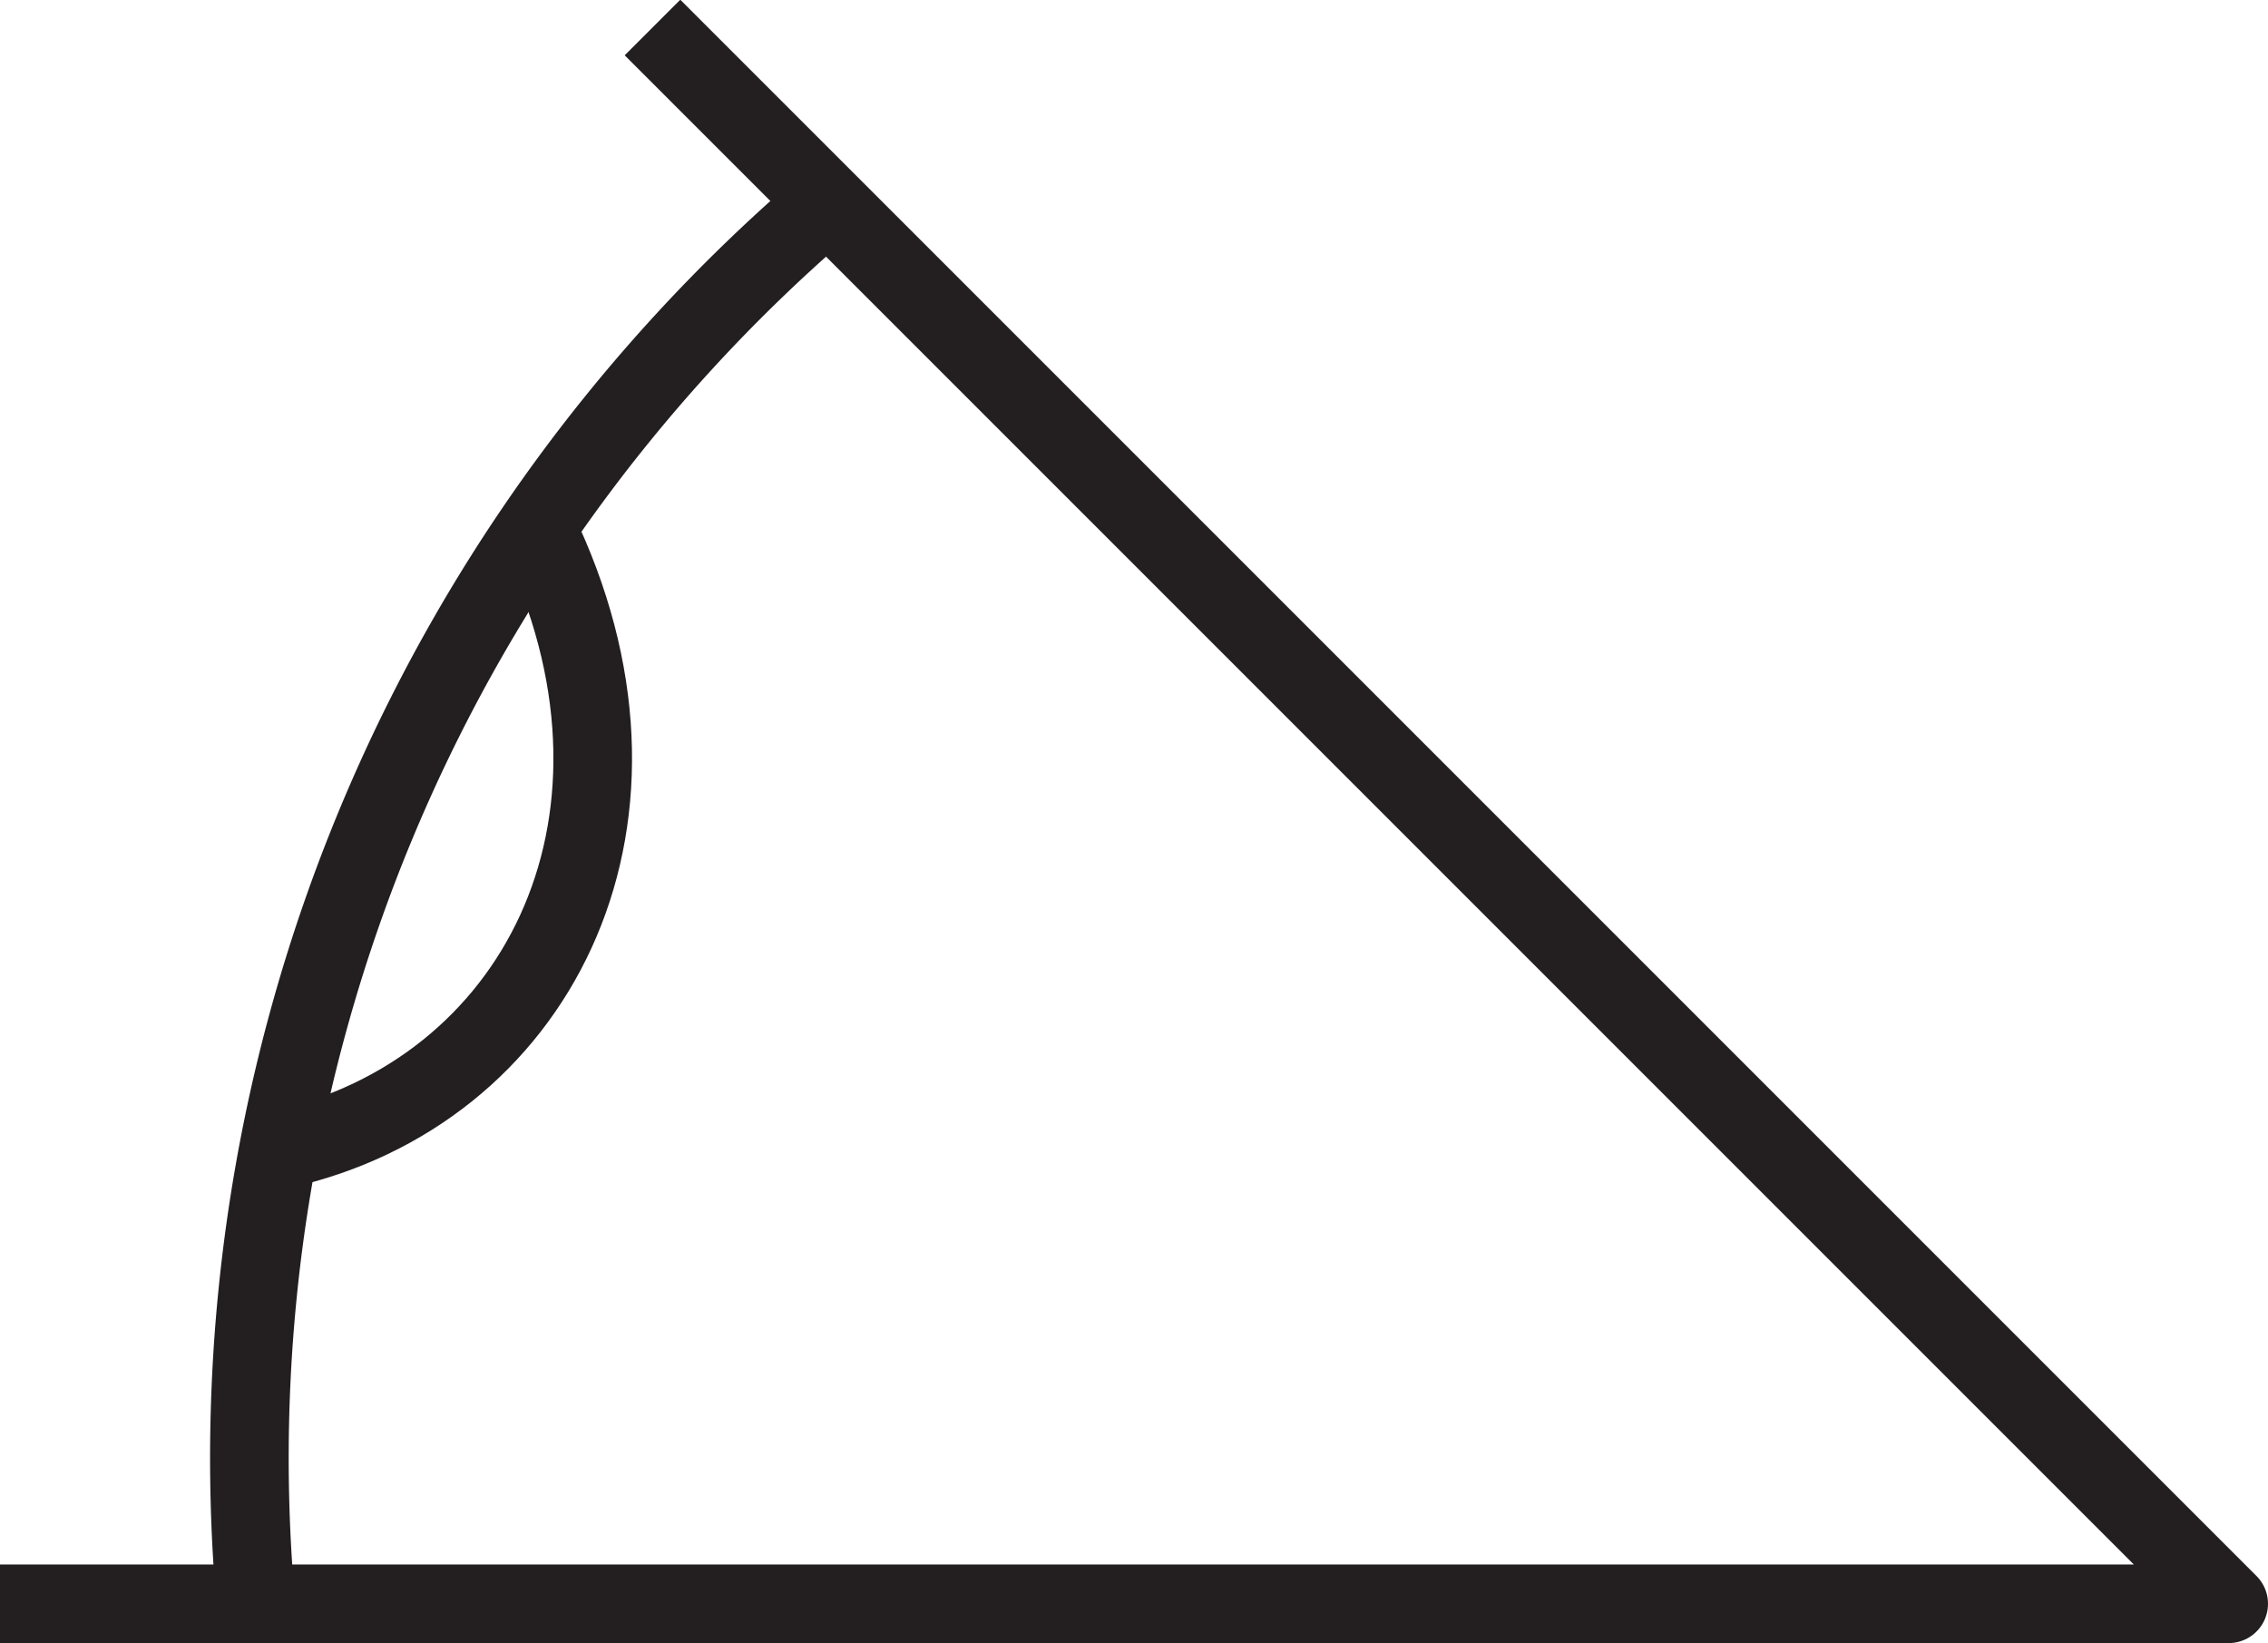 <svg id="Eye" xmlns="http://www.w3.org/2000/svg" viewBox="0 0 28.85 20.9"><defs><style>.cls-1{fill:none;stroke:#231f20;stroke-linejoin:round;}</style></defs><title>337,5</title><polyline class="cls-1" points="8.3 0.35 28.35 20.4 28.35 20.4 0 20.4"/><path class="cls-1" d="M5.72-.25A21,21,0,0,0-1.5,17.2" transform="translate(4.73 2.9)"/><path class="cls-1" d="M2.18,4c1.65,3.62-.11,7-3.33,7.72" transform="translate(4.73 2.9)"/></svg>